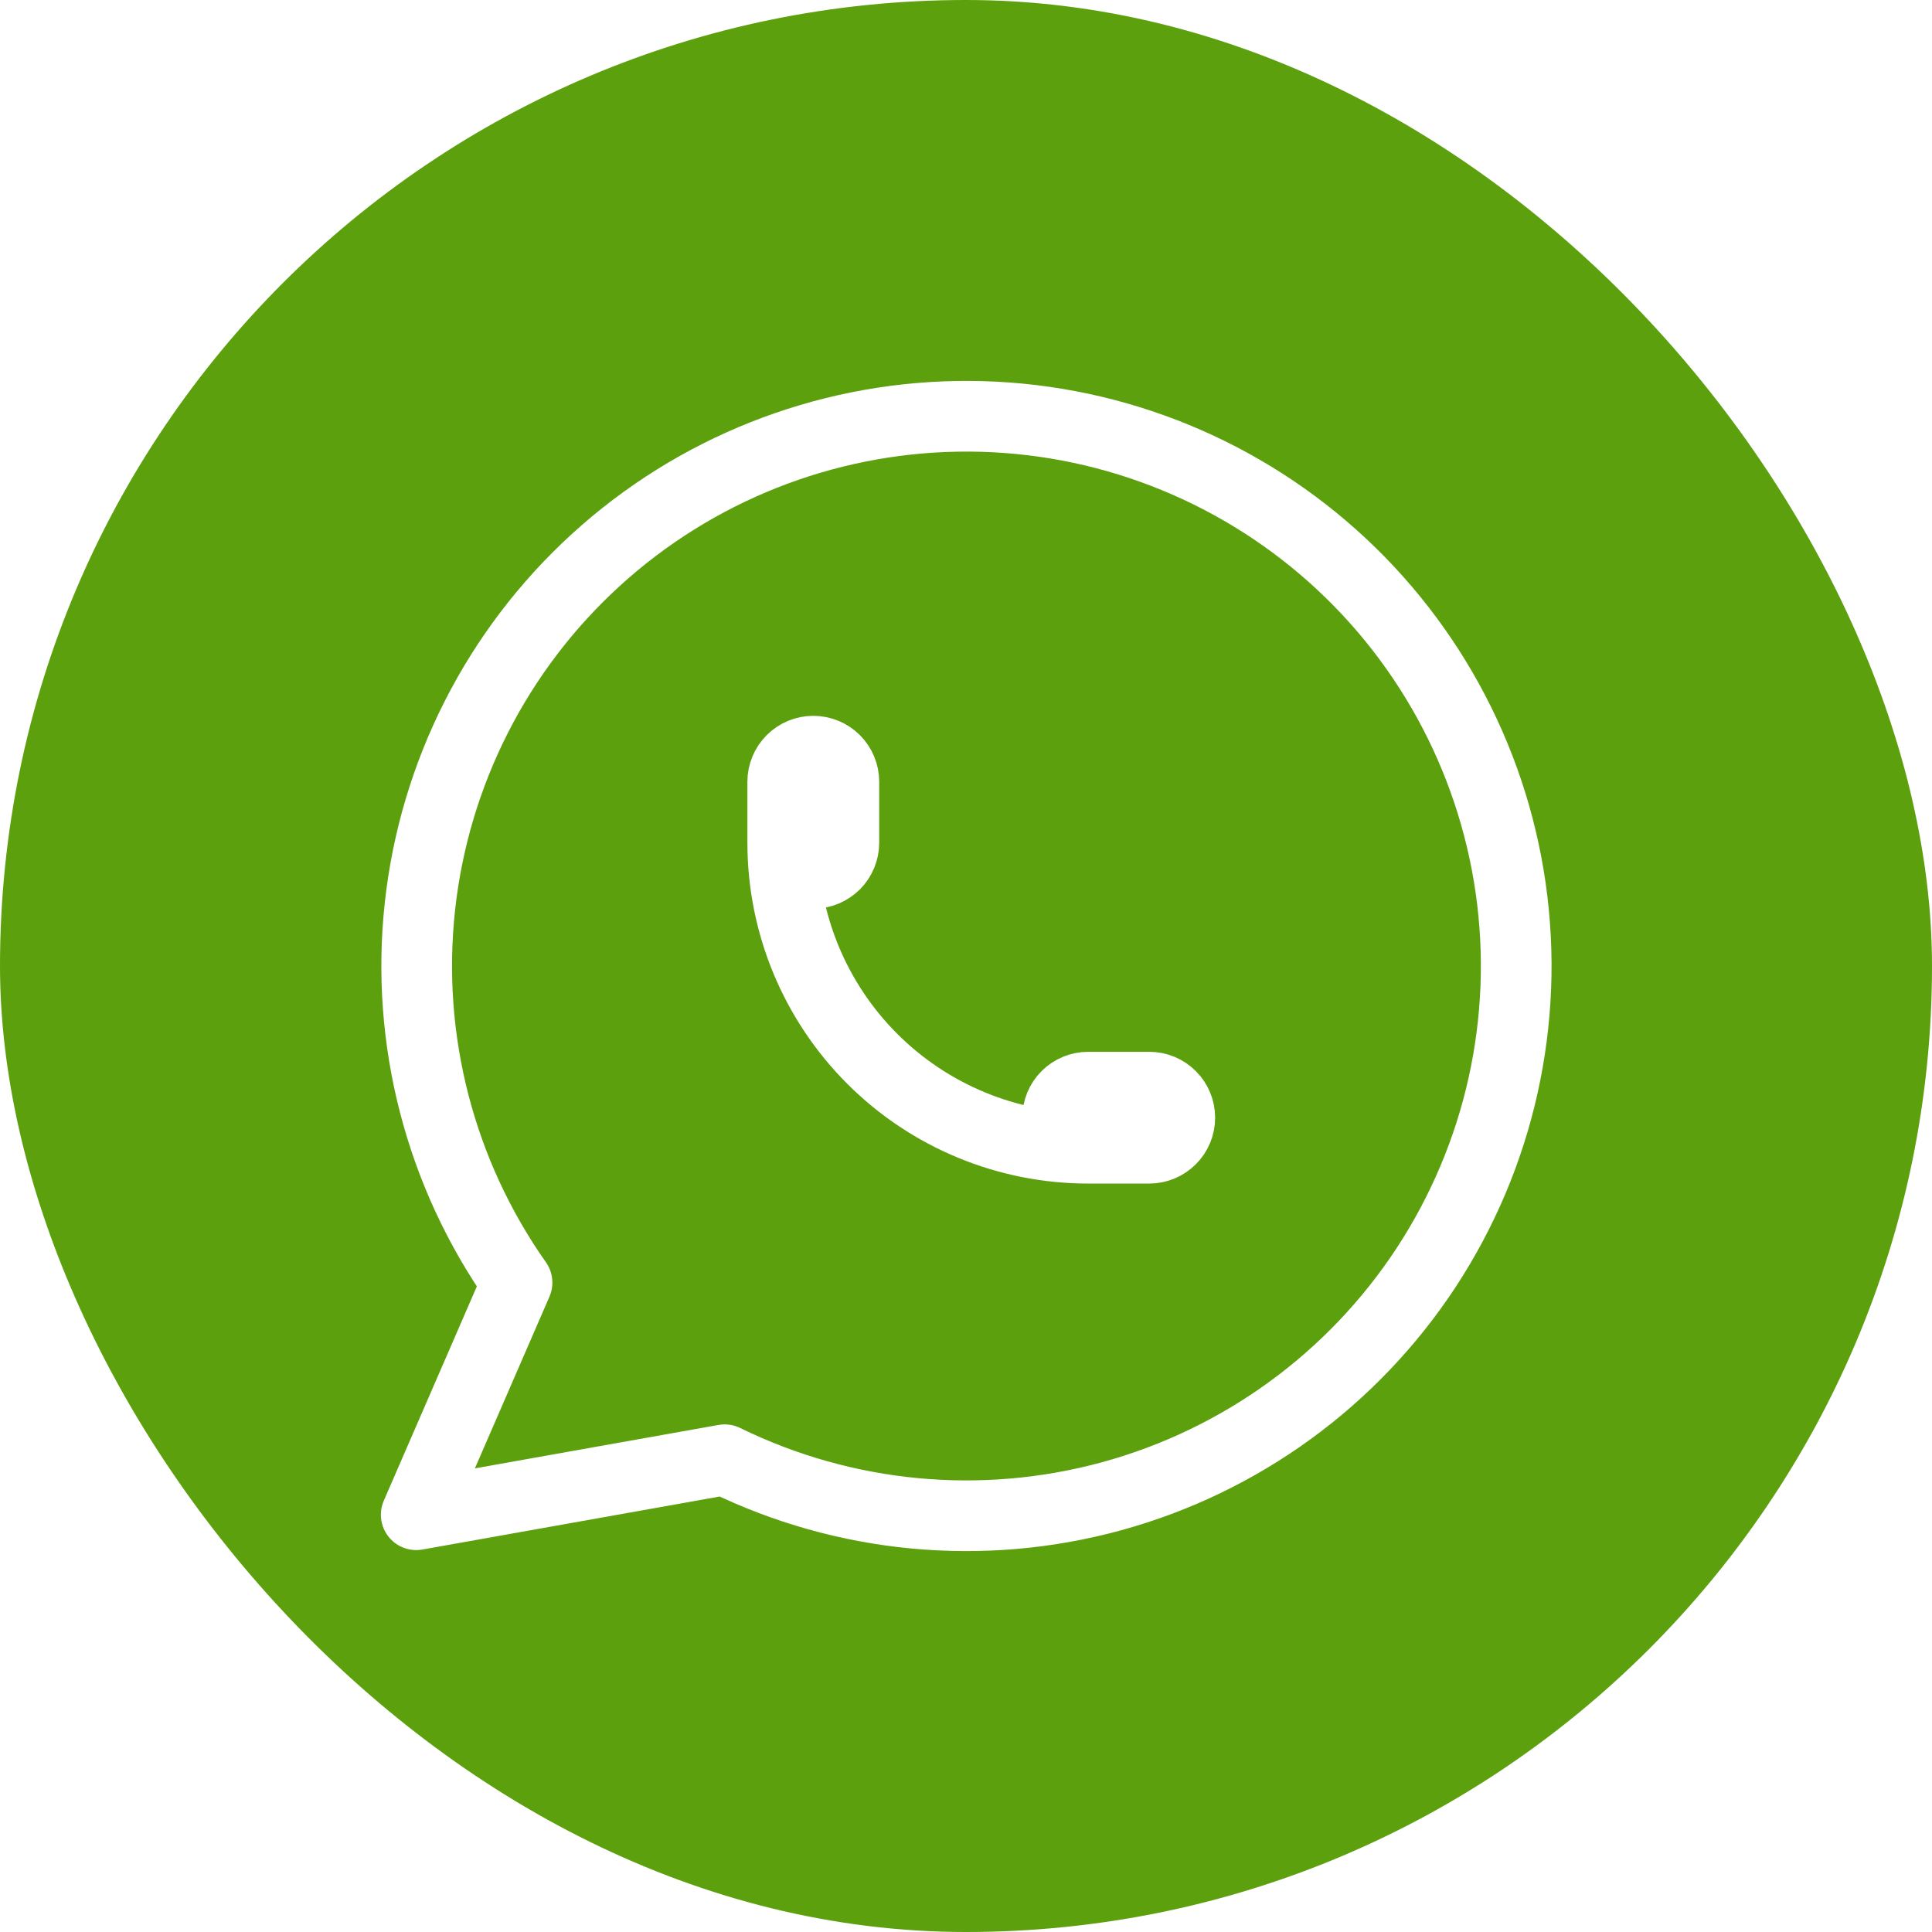 <svg width="41" height="41" viewBox="0 0 41 41" fill="none" xmlns="http://www.w3.org/2000/svg">
<rect width="41" height="41" fill="white"/>
<rect y="-3.05176e-05" width="41" height="41" rx="20.5" fill="#5CA00E"/>
<g clip-path="url(#clip0_482_11118)">
<path d="M8.833 32.145L10.972 27.219C9.336 24.896 8.603 22.056 8.912 19.231C9.221 16.407 10.55 13.792 12.65 11.878C14.75 9.964 17.476 8.882 20.317 8.835C23.158 8.788 25.919 9.78 28.081 11.624C30.242 13.467 31.657 16.037 32.059 18.85C32.461 21.663 31.823 24.525 30.264 26.901C28.705 29.276 26.332 31.002 23.592 31.752C20.851 32.503 17.931 32.228 15.379 30.978L8.833 32.145Z" stroke="white" stroke-width="1.5" stroke-linecap="round" stroke-linejoin="round"/>
<path d="M16.611 17.886C16.611 18.057 16.68 18.222 16.801 18.344C16.923 18.465 17.088 18.534 17.259 18.534C17.431 18.534 17.596 18.465 17.718 18.344C17.839 18.222 17.908 18.057 17.908 17.886V16.589C17.908 16.417 17.839 16.252 17.718 16.131C17.596 16.009 17.431 15.941 17.259 15.941C17.088 15.941 16.923 16.009 16.801 16.131C16.68 16.252 16.611 16.417 16.611 16.589V17.886ZM16.611 17.886C16.611 19.605 17.294 21.253 18.51 22.469C19.725 23.684 21.374 24.367 23.093 24.367M23.093 24.367H24.389C24.561 24.367 24.726 24.299 24.847 24.177C24.969 24.056 25.037 23.891 25.037 23.719C25.037 23.547 24.969 23.382 24.847 23.261C24.726 23.139 24.561 23.071 24.389 23.071H23.093C22.921 23.071 22.756 23.139 22.634 23.261C22.513 23.382 22.445 23.547 22.445 23.719C22.445 23.891 22.513 24.056 22.634 24.177C22.756 24.299 22.921 24.367 23.093 24.367Z" stroke="white" stroke-width="1.5" stroke-linecap="round" stroke-linejoin="round"/>
</g>
<defs>
<clipPath id="clip0_482_11118">
<rect width="25" height="25" fill="white" transform="translate(8 8)"/>
</clipPath>
</defs>
</svg>
